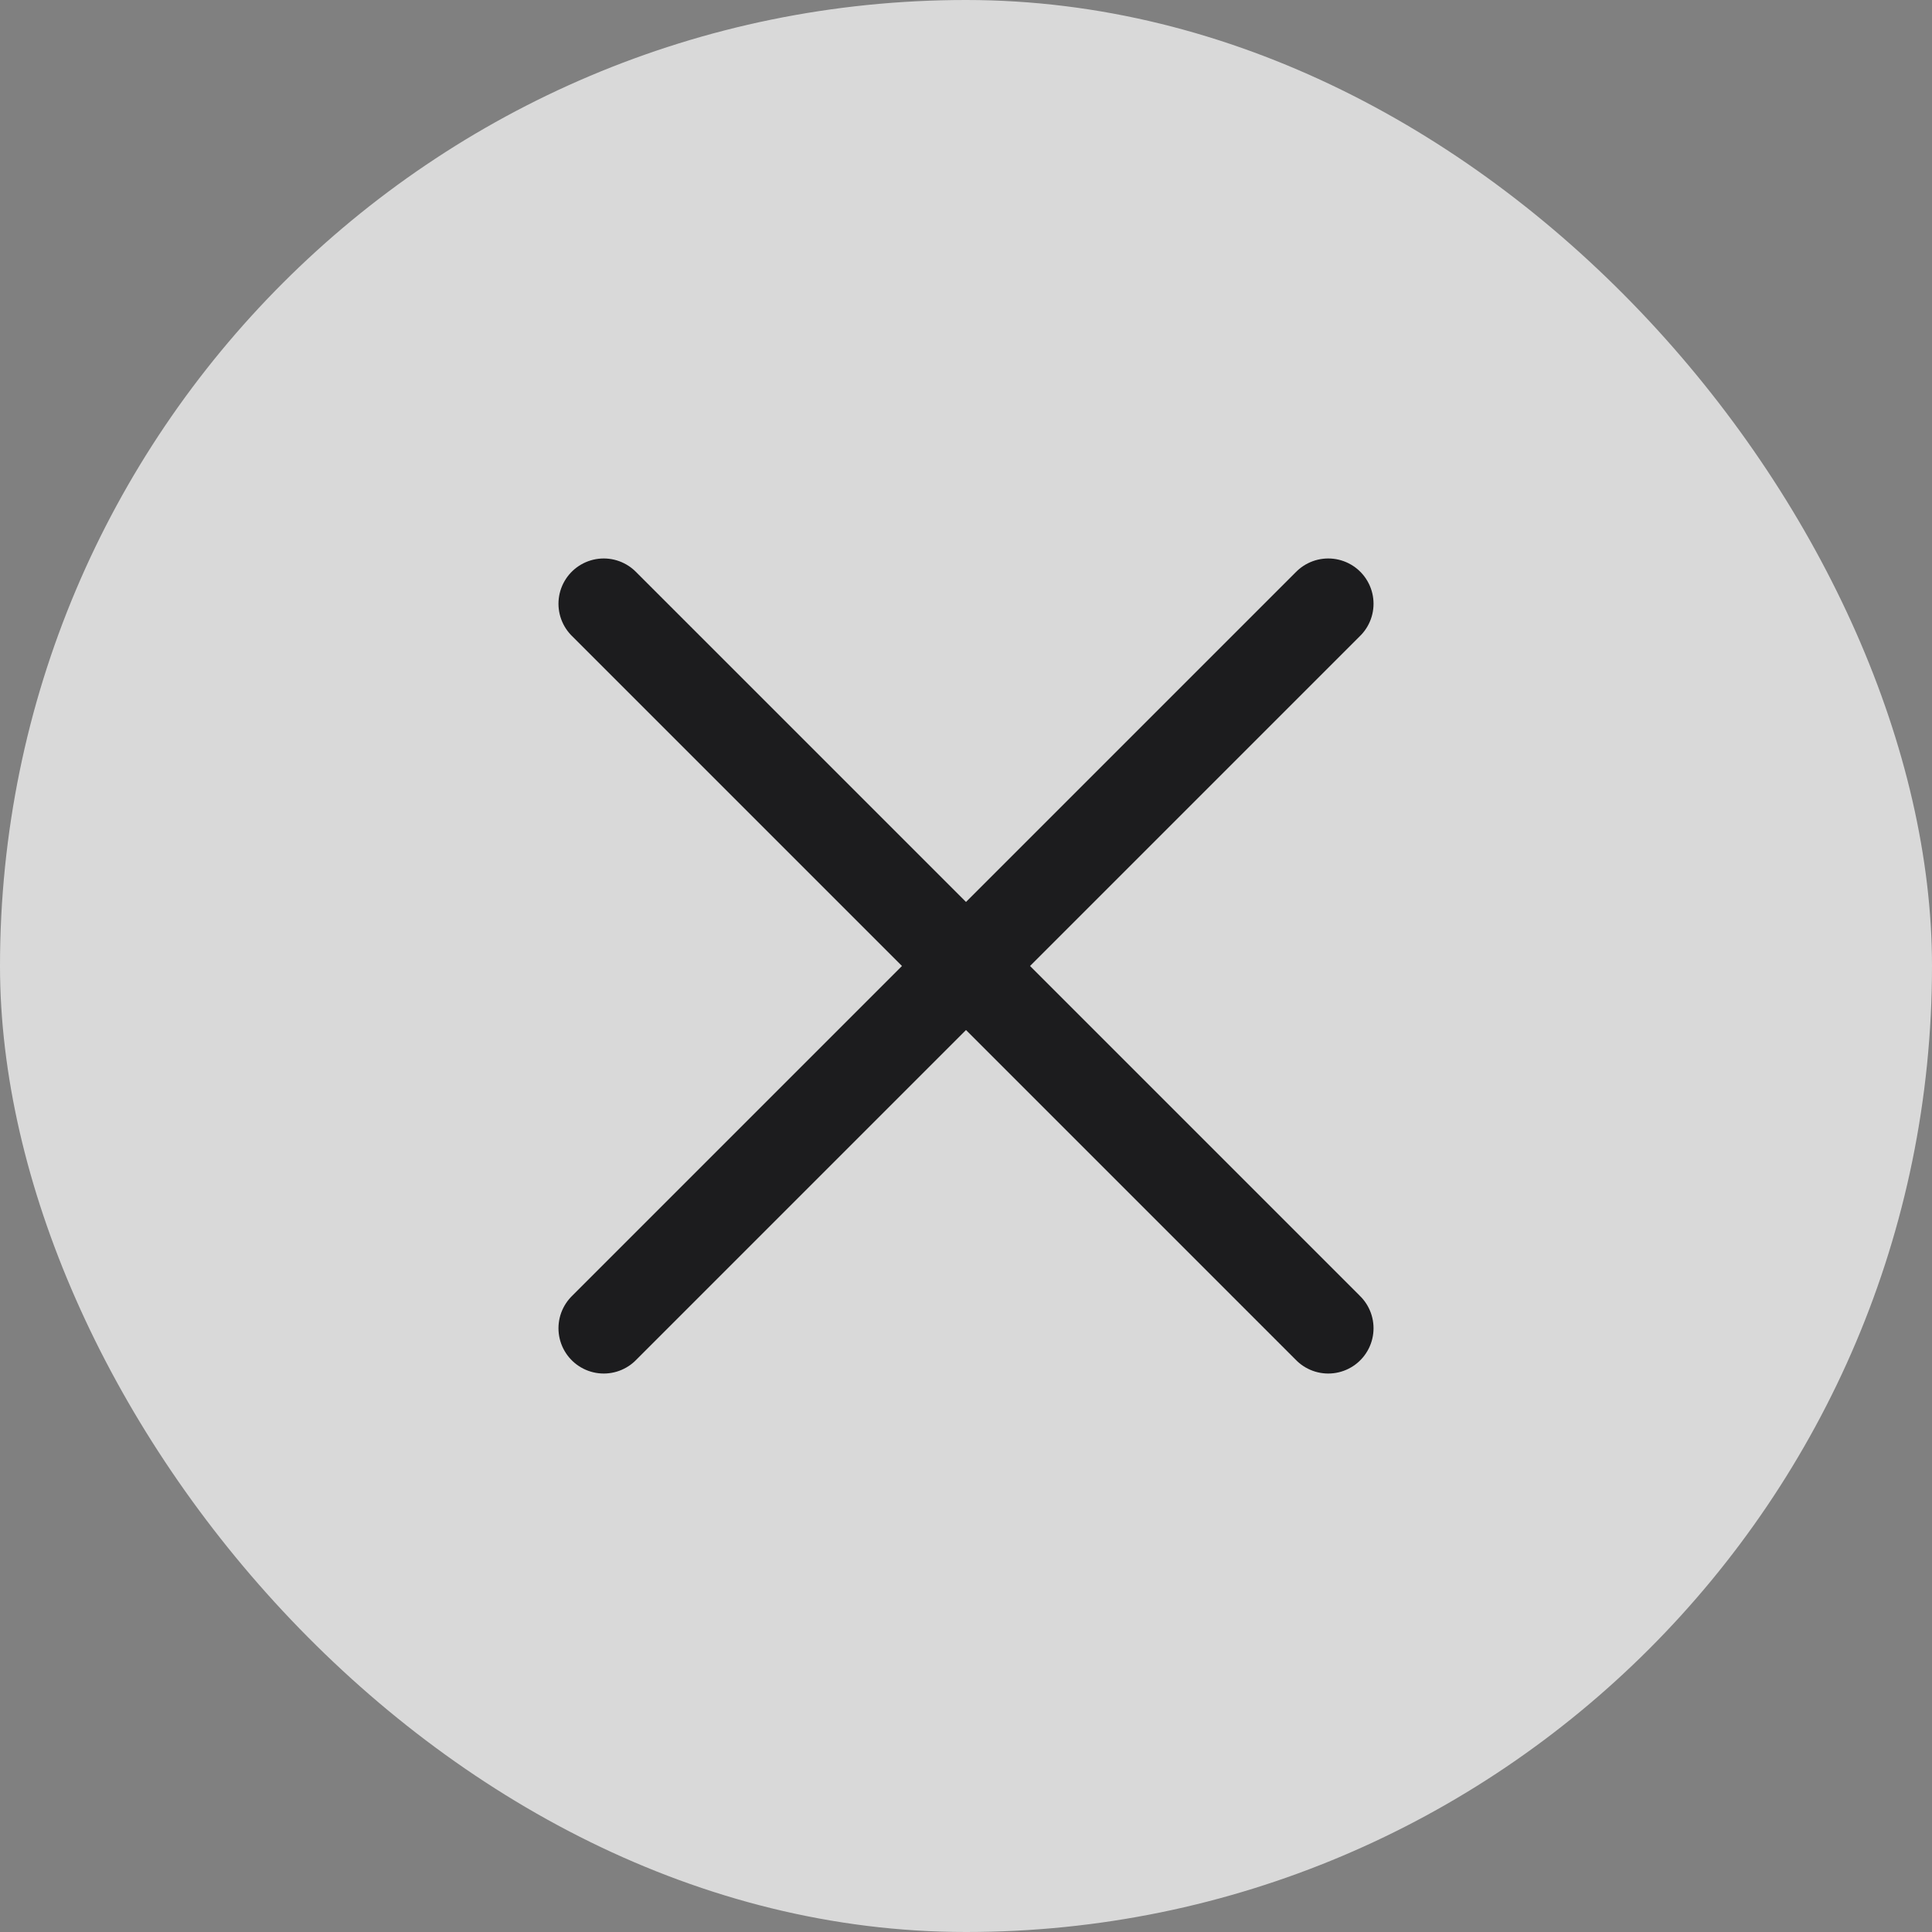<svg width="32" height="32" viewBox="0 0 32 32" fill="none" xmlns="http://www.w3.org/2000/svg">
<rect x="0" y="0" width="32" height="32" fill="#808080" stroke="none"/>
<rect width="32" height="32" rx="16" fill="white" fill-opacity="0.7"/>
<path d="M22 22L10 10" stroke="#1C1C1E" stroke-width="1.5" stroke-linecap="round" stroke-linejoin="round"/>
<path d="M22 10L10 22" stroke="#1C1C1E" stroke-width="1.5" stroke-linecap="round" stroke-linejoin="round"/>
</svg>
